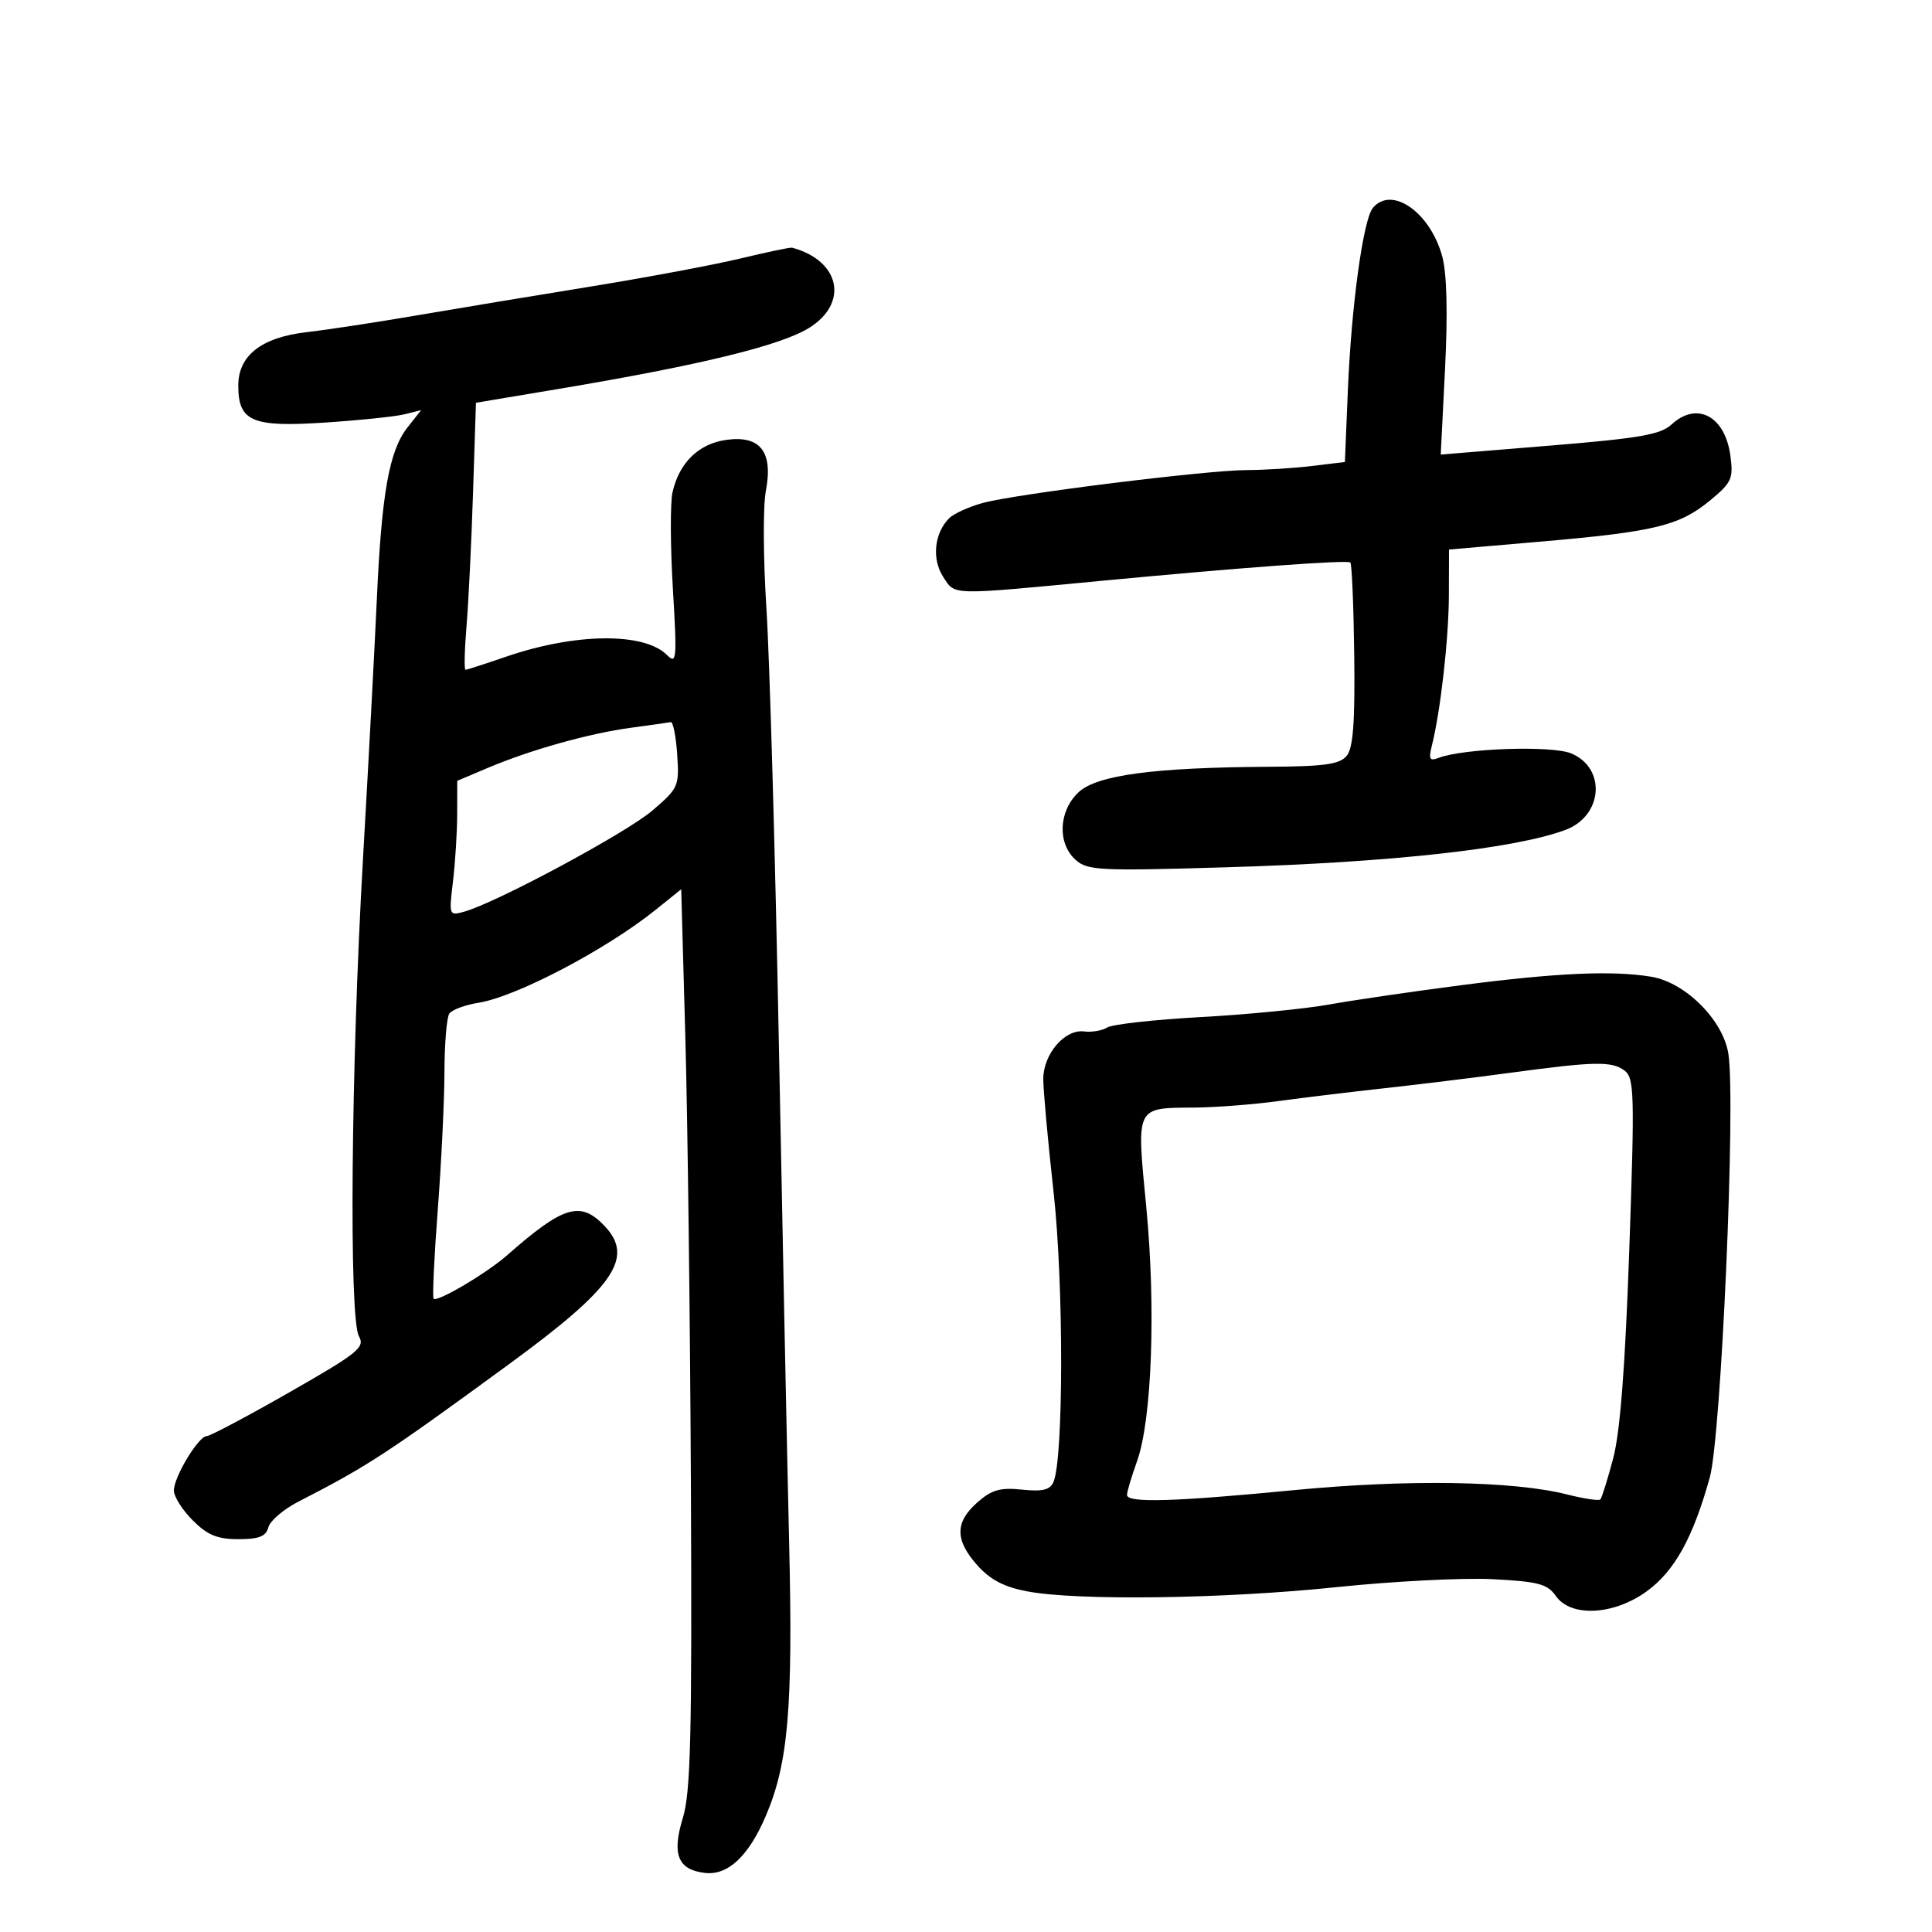 <svg xmlns="http://www.w3.org/2000/svg" width="300" height="300" viewBox="0 0 300 300" version="1.1">
	<path d="M 213.177 32.287 C 211.673 34.099, 209.836 47.504, 209.294 60.621 L 208.834 71.741 203.667 72.362 C 200.825 72.703, 196.314 72.987, 193.643 72.991 C 187.403 73.002, 157.703 76.701, 152.591 78.103 C 150.441 78.693, 148.100 79.757, 147.390 80.467 C 145.068 82.789, 144.659 86.831, 146.468 89.592 C 148.356 92.473, 147.287 92.447, 171 90.193 C 192.768 88.124, 209.245 86.911, 209.679 87.346 C 209.919 87.585, 210.191 94.073, 210.285 101.764 C 210.413 112.237, 210.117 116.155, 209.105 117.373 C 208.020 118.681, 205.669 119.012, 197.128 119.063 C 179.166 119.169, 170.318 120.352, 167.469 123.029 C 164.381 125.930, 164.158 130.928, 167 133.500 C 168.851 135.175, 170.633 135.262, 190.750 134.662 C 216.128 133.906, 235.359 131.772, 243.116 128.853 C 248.908 126.673, 249.440 119.253, 243.968 116.987 C 240.941 115.733, 227.255 116.197, 223.377 117.686 C 221.996 118.216, 221.812 117.884, 222.335 115.801 C 223.692 110.393, 224.961 99.175, 224.980 92.416 L 225 85.332 239.250 84.100 C 256.897 82.574, 260.773 81.636, 265.489 77.748 C 268.900 74.937, 269.175 74.338, 268.694 70.759 C 267.869 64.604, 263.491 62.279, 259.564 65.908 C 257.854 67.489, 254.602 68.054, 240.608 69.200 L 223.717 70.584 224.386 57.251 C 224.819 48.609, 224.669 42.484, 223.958 39.844 C 222.110 32.982, 216.098 28.767, 213.177 32.287 M 115 40.131 C 110.875 41.124, 100.300 43.104, 91.500 44.530 C 82.700 45.957, 70.550 47.973, 64.500 49.010 C 58.450 50.047, 50.830 51.206, 47.566 51.586 C 40.583 52.398, 37 55.212, 37 59.883 C 37 65.436, 39.139 66.357, 50.338 65.623 C 55.795 65.266, 61.415 64.683, 62.826 64.329 L 65.393 63.684 63.255 66.403 C 60.438 69.985, 59.256 76.616, 58.518 93 C 58.183 100.425, 57.210 118.650, 56.357 133.500 C 54.502 165.768, 54.174 204.701, 55.734 207.488 C 56.705 209.224, 55.646 210.078, 44.921 216.206 C 38.382 219.943, 32.612 223, 32.098 223 C 30.822 223, 27 229.332, 27 231.445 C 27 232.385, 28.315 234.469, 29.923 236.077 C 32.219 238.373, 33.740 239, 37.017 239 C 40.223 239, 41.298 238.575, 41.668 237.163 C 41.932 236.153, 44.027 234.362, 46.324 233.182 C 57.123 227.637, 59.932 225.803, 79.101 211.785 C 95.332 199.916, 98.524 195.315, 93.923 190.418 C 90.154 186.406, 87.517 187.188, 78.736 194.922 C 75.586 197.696, 67.905 202.238, 67.333 201.666 C 67.123 201.457, 67.412 195.259, 67.974 187.893 C 68.535 180.527, 69.003 170.900, 69.013 166.500 C 69.023 162.100, 69.361 158.007, 69.765 157.405 C 70.169 156.802, 72.203 156.040, 74.285 155.712 C 80.139 154.788, 94.117 147.455, 101.809 141.274 L 105.779 138.083 106.424 161.292 C 106.780 174.056, 107.167 205.425, 107.285 231 C 107.463 269.501, 107.247 278.324, 106.031 282.292 C 104.297 287.950, 105.252 290.328, 109.455 290.826 C 113 291.247, 116.210 288.264, 118.872 282.075 C 122.405 273.864, 123.147 265.242, 122.537 239.533 C 122.223 226.315, 121.504 191.425, 120.940 162 C 120.375 132.575, 119.507 102.200, 119.010 94.500 C 118.514 86.800, 118.471 78.598, 118.915 76.274 C 120.077 70.192, 118.099 67.589, 112.850 68.293 C 108.519 68.874, 105.485 71.804, 104.431 76.426 C 104.064 78.035, 104.086 84.748, 104.480 91.345 C 105.142 102.431, 105.072 103.215, 103.566 101.709 C 100.014 98.157, 89.326 98.275, 78.543 101.985 C 75.322 103.093, 72.505 104, 72.283 104 C 72.061 104, 72.131 100.962, 72.440 97.250 C 72.749 93.537, 73.205 84.209, 73.453 76.520 L 73.904 62.540 86.702 60.398 C 108.574 56.737, 121.179 53.671, 125.606 50.934 C 131.851 47.075, 130.472 40.474, 123 38.460 C 122.725 38.385, 119.125 39.137, 115 40.131 M 98 113.001 C 91.509 113.872, 82.381 116.430, 75.750 119.236 L 71 121.246 70.991 126.373 C 70.987 129.193, 70.693 133.915, 70.338 136.866 C 69.702 142.168, 69.722 142.224, 72.097 141.560 C 77.089 140.164, 97.211 129.353, 101.270 125.886 C 105.360 122.392, 105.488 122.101, 105.153 117.136 C 104.963 114.311, 104.513 112.059, 104.153 112.131 C 103.794 112.203, 101.025 112.595, 98 113.001 M 226.909 152.979 C 219.434 153.947, 210.209 155.297, 206.409 155.978 C 202.609 156.660, 193.622 157.539, 186.438 157.933 C 179.254 158.327, 172.729 159.052, 171.938 159.544 C 171.147 160.036, 169.530 160.313, 168.344 160.160 C 165.342 159.772, 162 163.670, 162 167.560 C 162 169.310, 162.720 177.213, 163.600 185.121 C 165.175 199.275, 165.164 226.442, 163.582 230.121 C 163.051 231.357, 161.890 231.638, 158.693 231.308 C 155.298 230.956, 153.977 231.336, 151.750 233.303 C 148.263 236.384, 148.269 239.150, 151.772 243.071 C 153.772 245.309, 155.930 246.434, 159.522 247.110 C 167.369 248.586, 190.026 248.276, 207.500 246.454 C 216.300 245.536, 227.227 244.978, 231.781 245.215 C 238.879 245.583, 240.281 245.956, 241.588 247.822 C 243.923 251.156, 250.566 250.821, 255.687 247.111 C 260.018 243.974, 262.886 238.802, 265.494 229.424 C 267.267 223.050, 269.546 171.168, 268.384 163.644 C 267.575 158.407, 261.711 152.543, 256.406 151.667 C 250.383 150.672, 241.763 151.056, 226.909 152.979 M 234.500 166.584 C 229 167.328, 220.225 168.405, 215 168.977 C 209.775 169.550, 202.350 170.449, 198.500 170.976 C 194.650 171.503, 188.800 171.956, 185.500 171.983 C 176.253 172.057, 176.467 171.617, 177.990 187.397 C 179.499 203.030, 178.871 220.424, 176.564 226.876 C 175.704 229.282, 175 231.645, 175 232.126 C 175 233.406, 182.159 233.203, 200.876 231.392 C 218.469 229.689, 234.953 229.945, 243.288 232.048 C 245.922 232.713, 248.266 233.068, 248.497 232.837 C 248.728 232.605, 249.626 229.735, 250.493 226.458 C 251.581 222.345, 252.356 212.294, 252.996 194 C 253.839 169.861, 253.775 167.389, 252.270 166.250 C 250.294 164.755, 247.650 164.805, 234.500 166.584" stroke="none" fill="black" fill-rule="evenodd"/>
</svg>